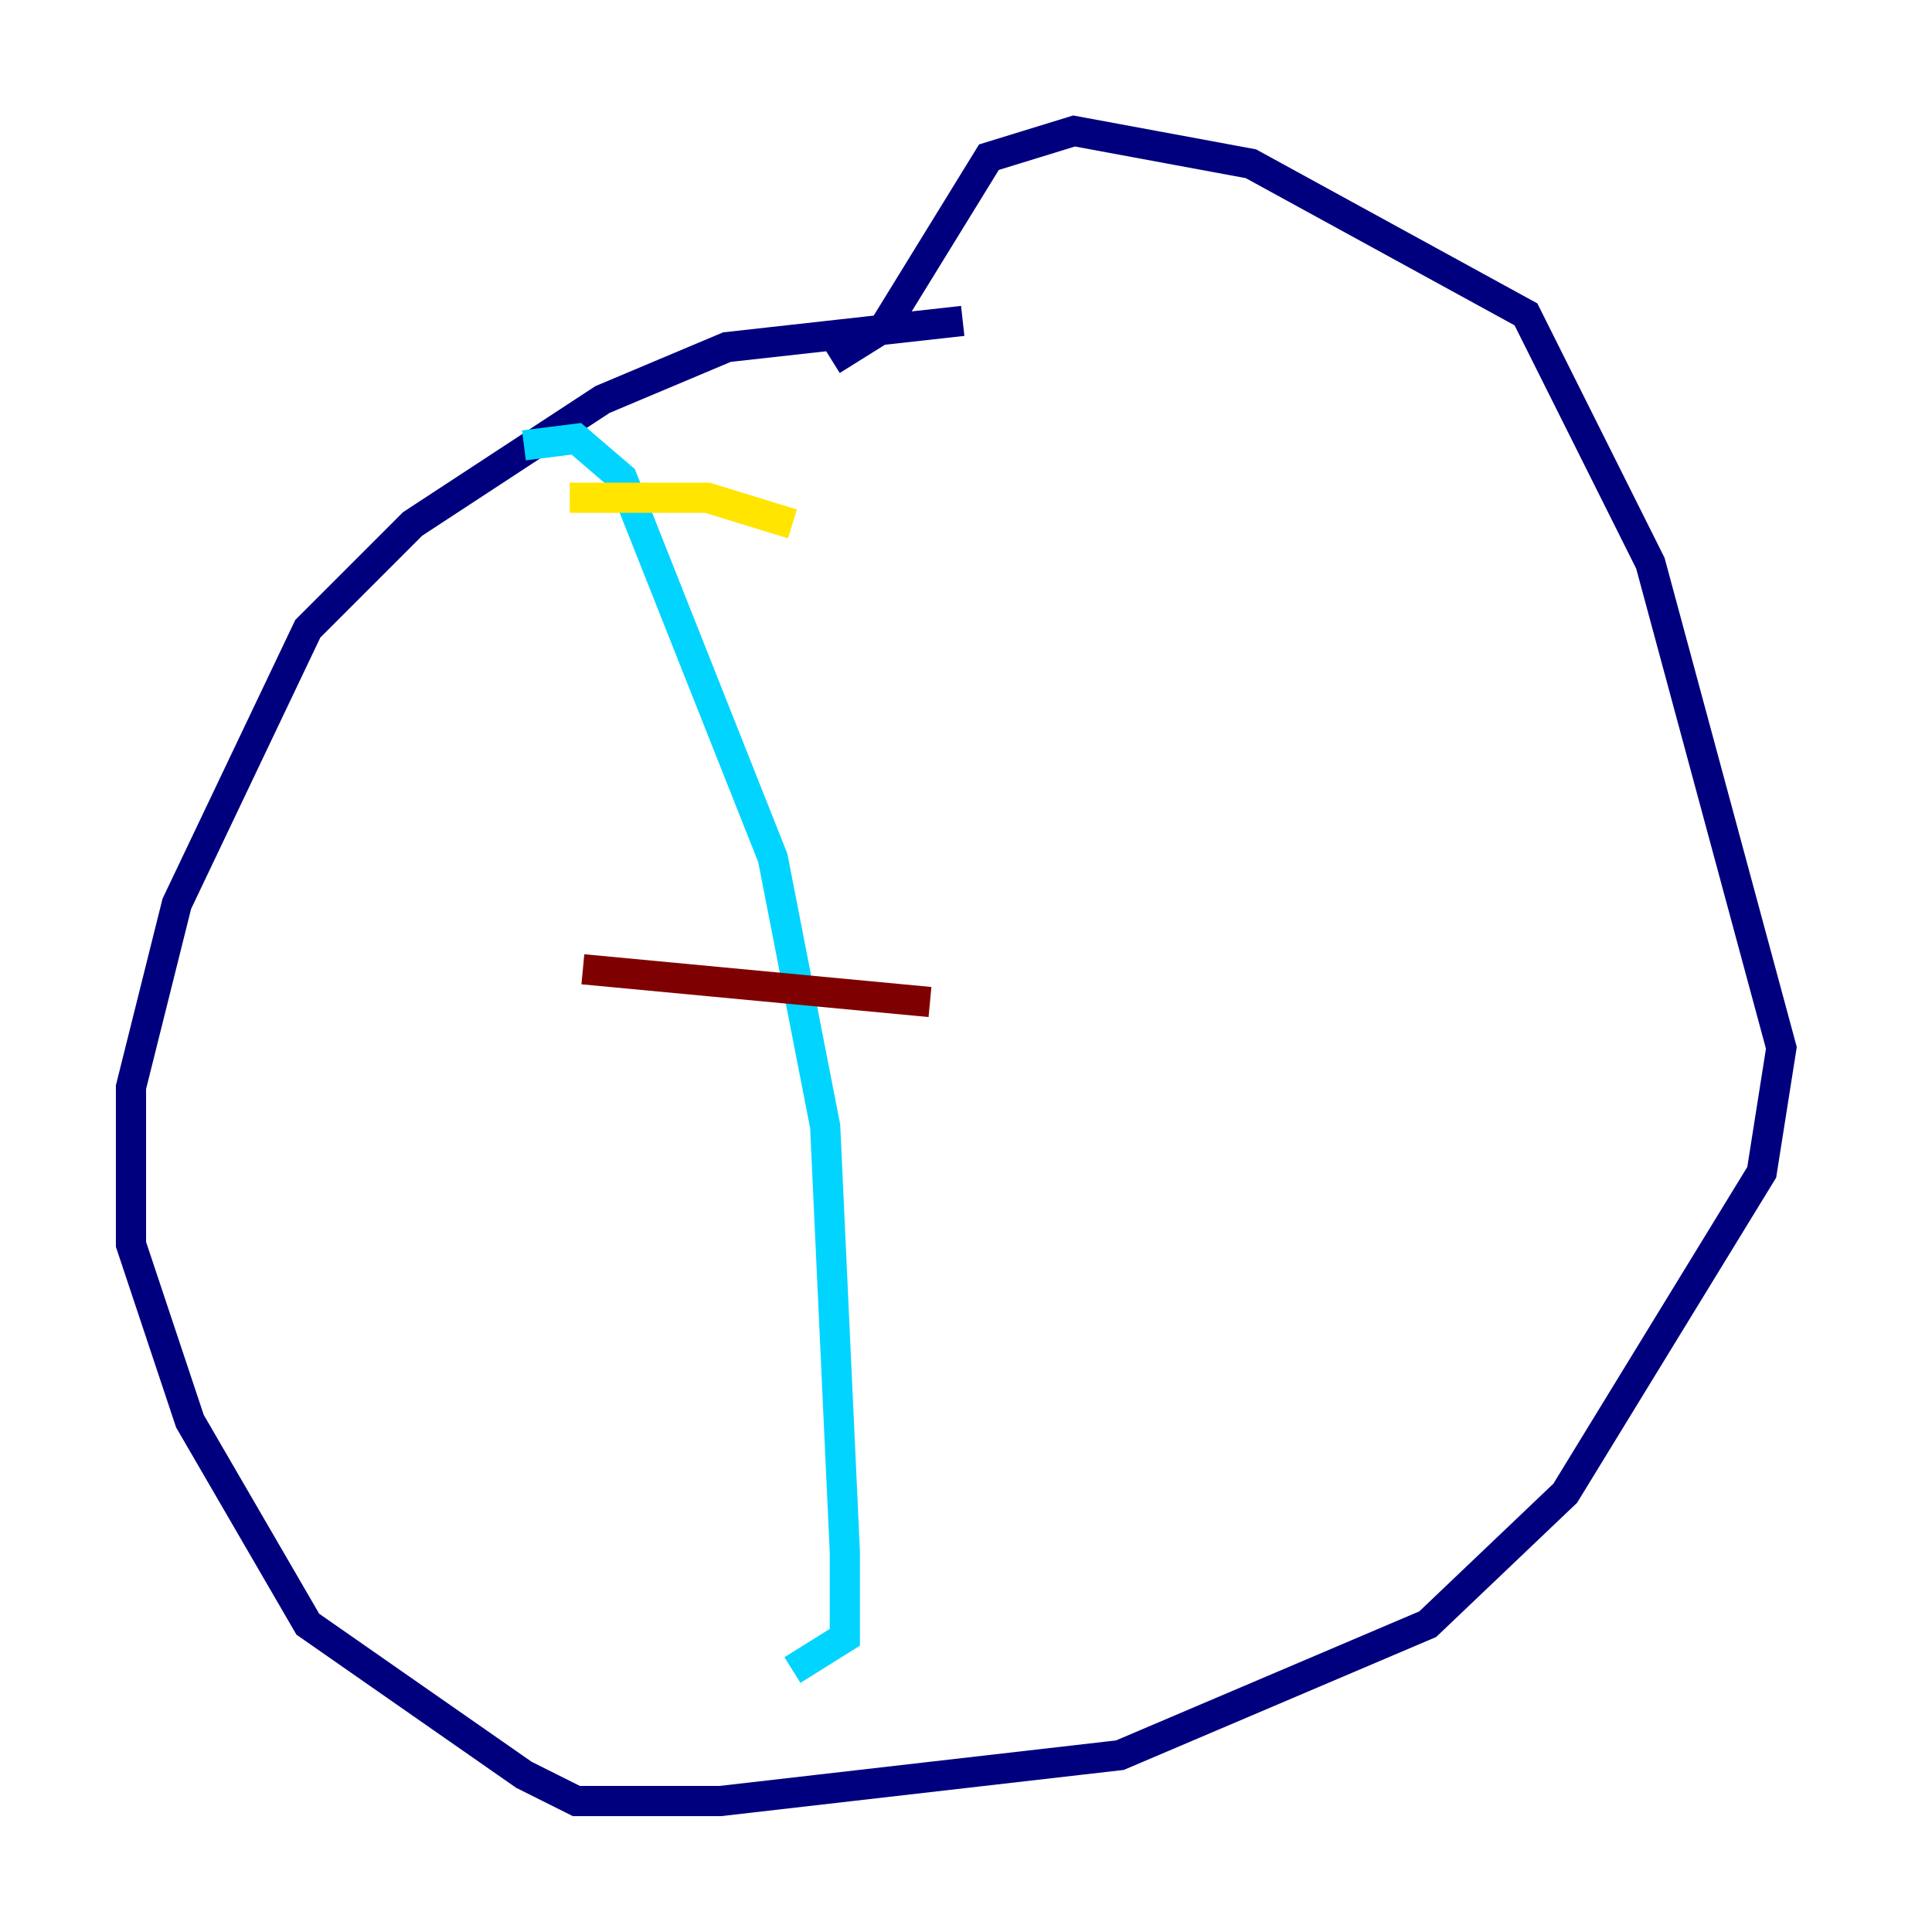<?xml version="1.0" encoding="utf-8" ?>
<svg baseProfile="tiny" height="128" version="1.2" viewBox="0,0,128,128" width="128" xmlns="http://www.w3.org/2000/svg" xmlns:ev="http://www.w3.org/2001/xml-events" xmlns:xlink="http://www.w3.org/1999/xlink"><defs /><polyline fill="none" points="63.783,21.261 48.163,22.997 39.919,26.468 27.336,34.712 20.393,41.654 11.715,59.878 8.678,72.027 8.678,82.441 12.583,94.156 20.393,107.607 34.712,117.586 38.183,119.322 47.729,119.322 74.197,116.285 94.59,107.607 103.702,98.929 116.719,77.668 118.02,69.424 109.342,37.315 101.098,20.827 82.875,10.848 71.159,8.678 65.519,10.414 58.576,21.695 55.105,23.864" stroke="#00007f" stroke-width="2" /><polyline fill="none" points="34.712,29.505 38.183,29.071 41.22,31.675 51.2,56.841 54.671,74.63 55.973,102.834 55.973,108.475 52.502,110.644" stroke="#00d4ff" stroke-width="2" /><polyline fill="none" points="37.749,32.976 46.861,32.976 52.502,34.712" stroke="#ffe500" stroke-width="2" /><polyline fill="none" points="38.617,64.217 61.614,66.386" stroke="#7f0000" stroke-width="2" /></svg>